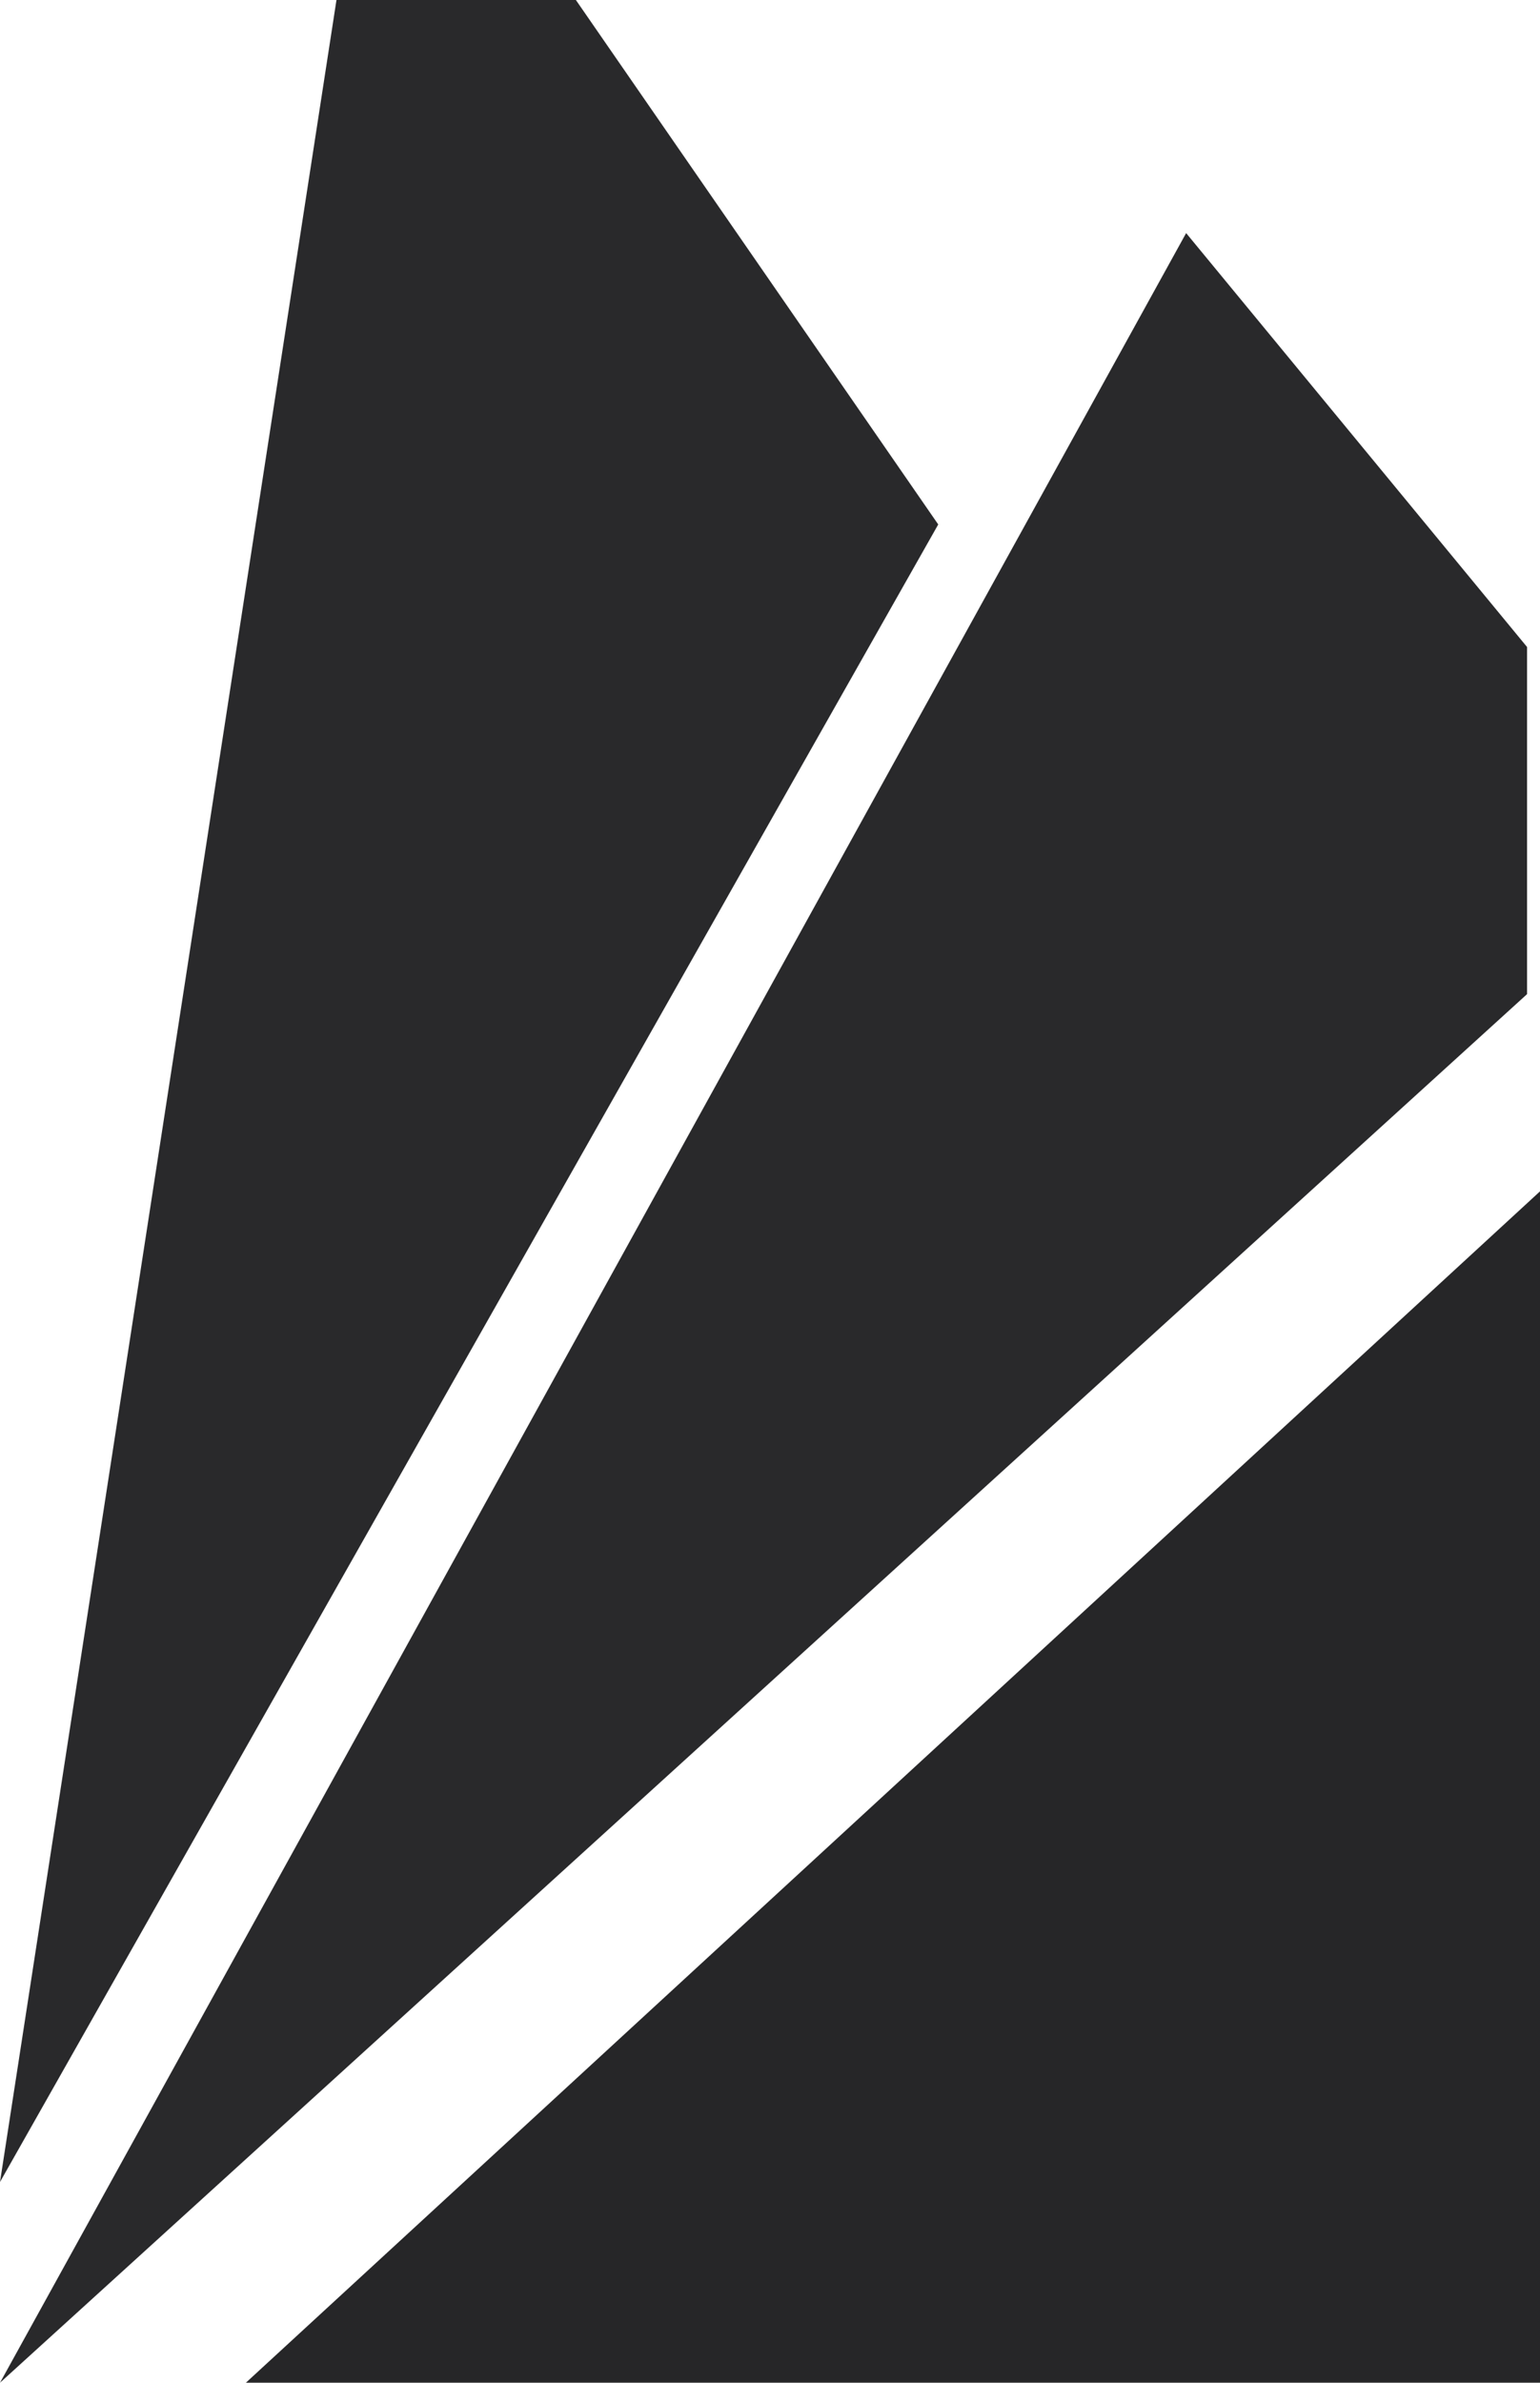 <svg width="119" height="184" viewBox="0 0 119 184" fill="none" xmlns="http://www.w3.org/2000/svg">
<path d="M119 92L19 184H119V92Z" fill="#262628"/>
<path d="M91.656 18L0 184L118 76.77V49.963L91.656 18Z" fill="#29292B"/>
<path d="M72.5 40.5L0 168.5L26 0H44.5L72.5 40.5Z" fill="#29292B"/>
</svg>
